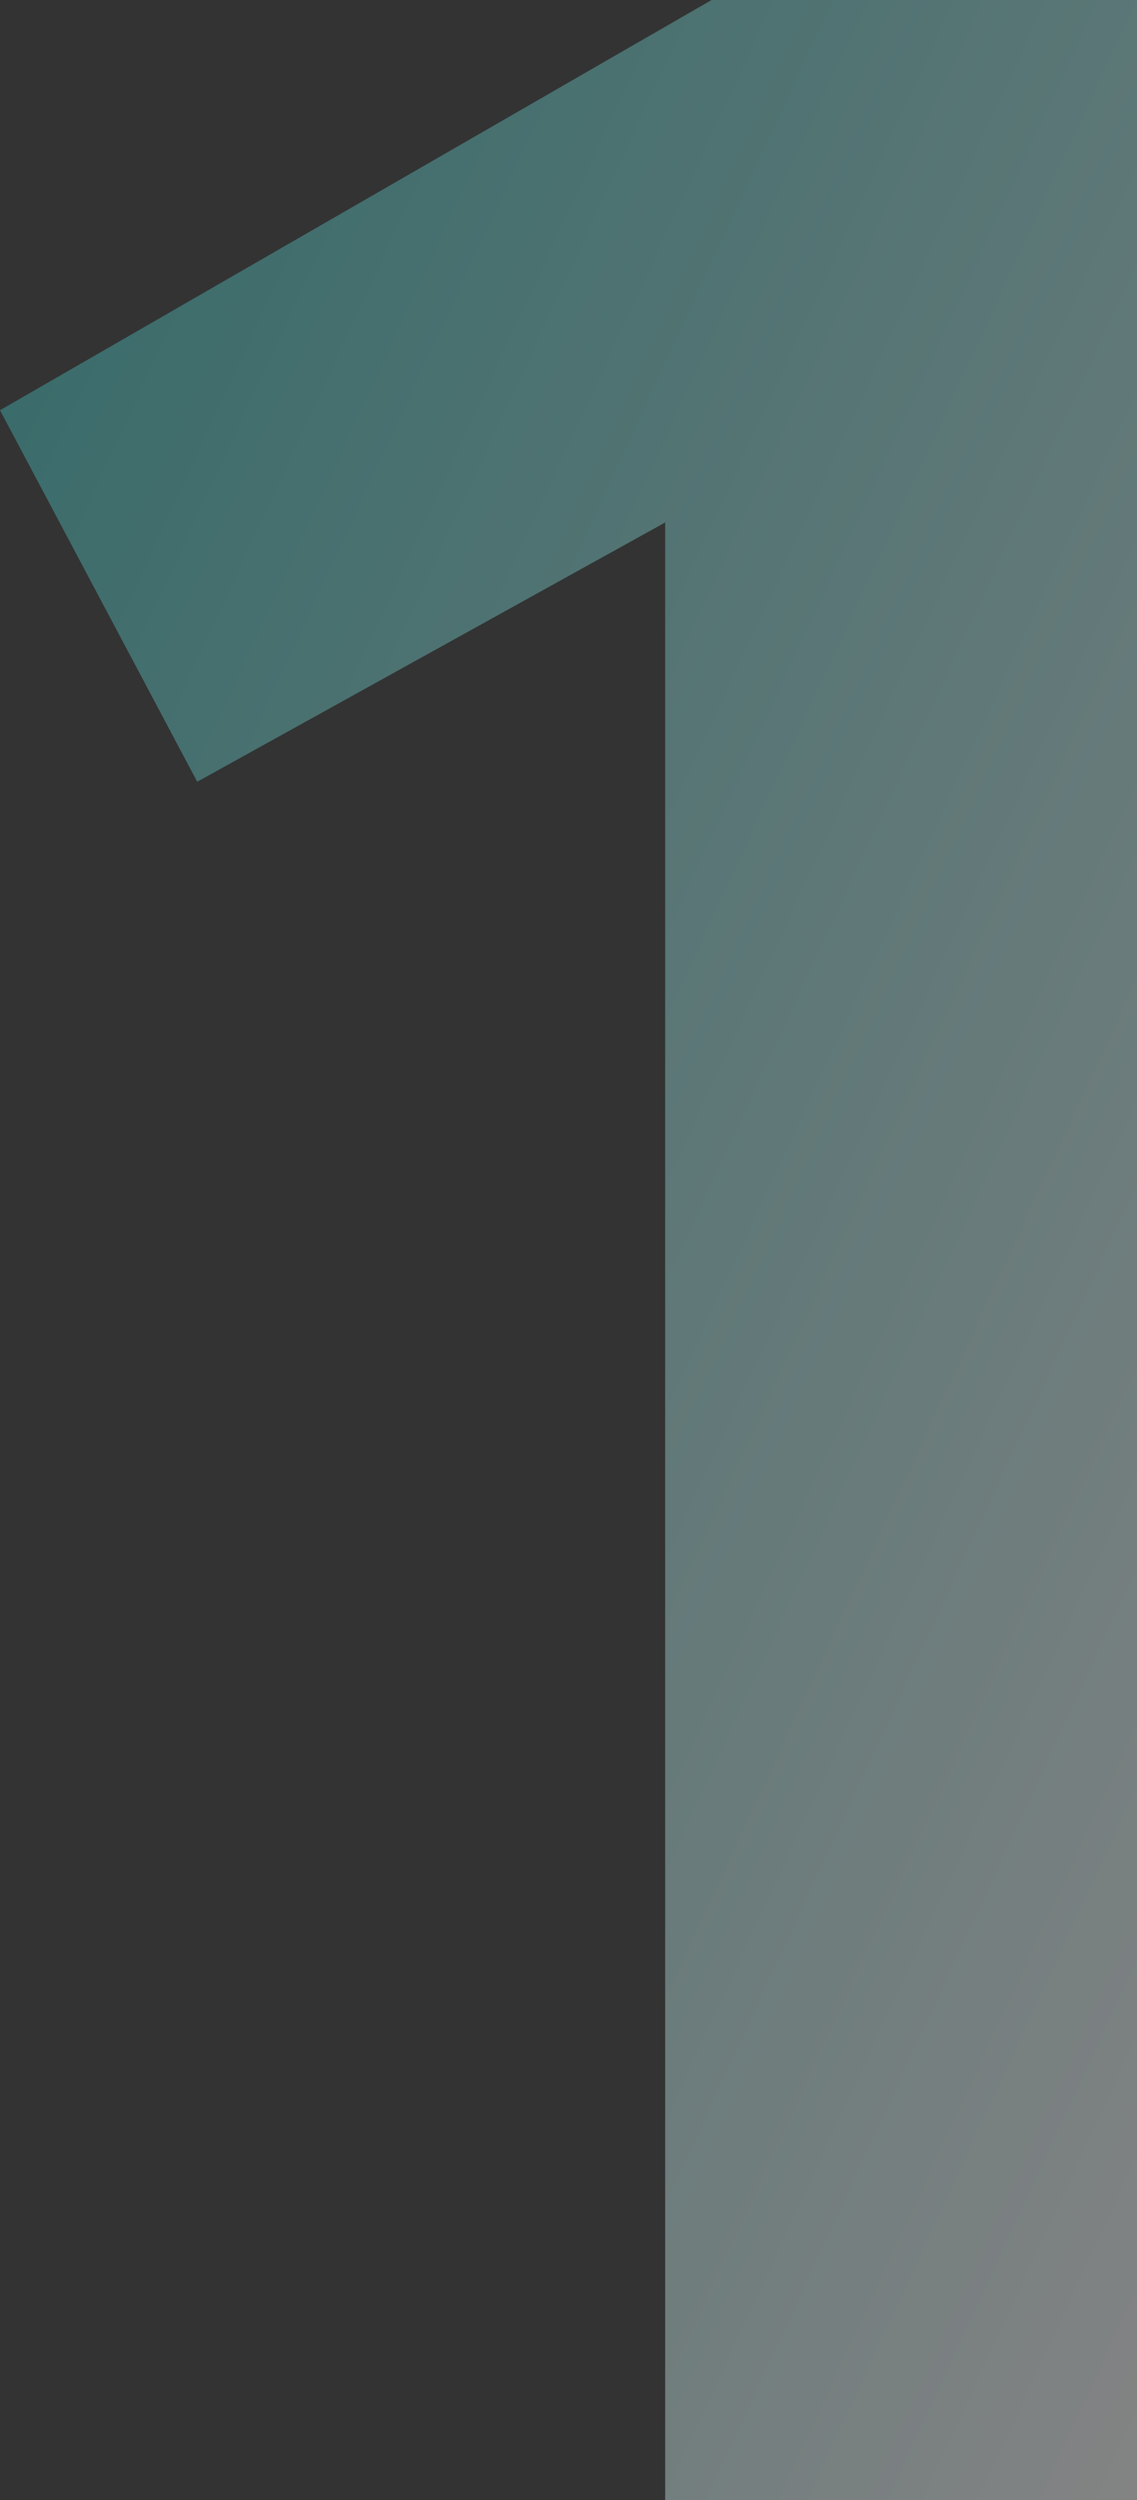 <svg xmlns="http://www.w3.org/2000/svg" width="93.297" height="205" viewBox="0 0 93.297 205">
    <rect x="0" y="0" width="93.297" height="205" fill="#333333" stroke="none"/>
    <defs>
        <linearGradient id="prefix__linear-gradient" x2="1" y1=".052" y2="1.054" gradientUnits="objectBoundingBox">
            <stop offset="0" stop-color="#38bdba"/>
            <stop offset=".978" stop-color="#fbfbfc"/>
            <stop offset="1" stop-color="#fff"/>
        </linearGradient>
    </defs>
    <path id="prefix__Path_3864" fill="url(#prefix__linear-gradient)" d="M17.272-89.589V72.57h38.715v-205H21.08l-58.39 33.638 16.184 30.464z" data-name="Path 3864" opacity="0.4" transform="translate(37.31 132.43)"/>
</svg>
